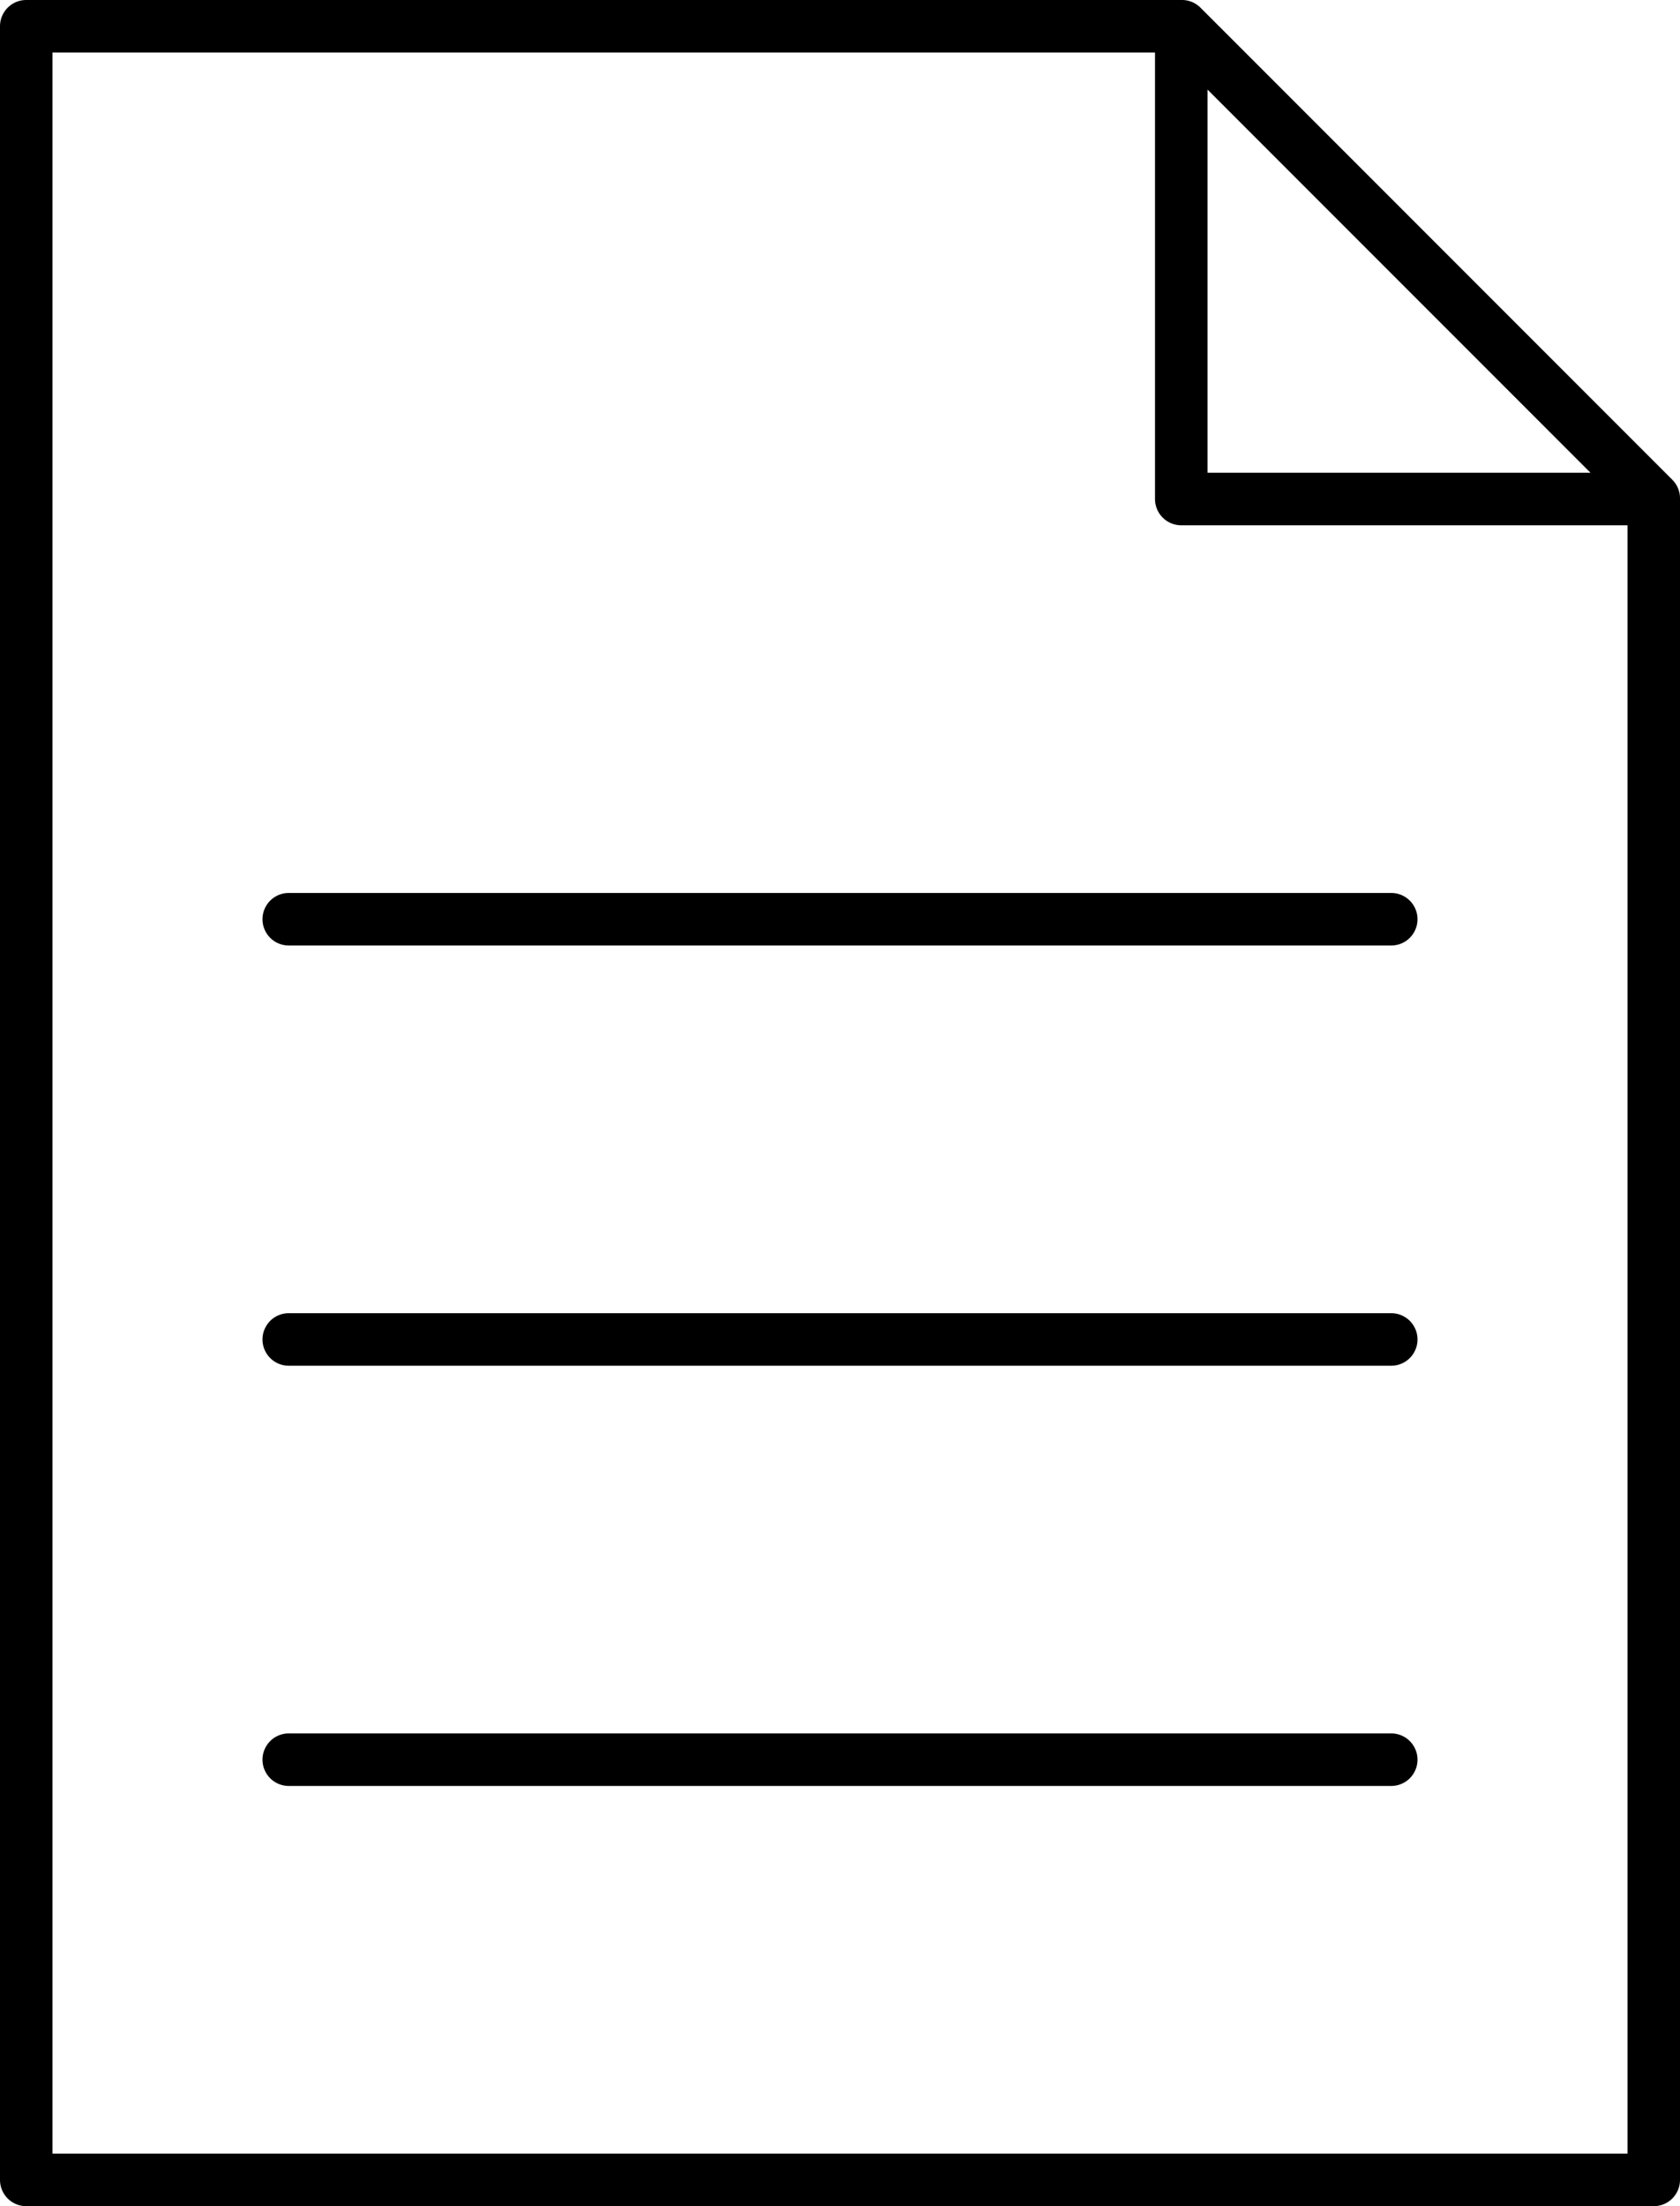 <svg xmlns="http://www.w3.org/2000/svg" viewBox="0 0 64 84"><title>document</title><g id="Layer_2" data-name="Layer 2"><g id="Layer_1-2" data-name="Layer 1"><path d="M1,0A1,1,0,0,0,0,1V83a1,1,0,0,0,1,1H63a1,1,0,0,0,1-1V19a1,1,0,0,0-.28-.72l-18-18A1,1,0,0,0,45,0ZM2,2H44V19a1,1,0,0,0,1,1H62V82H2ZM46,3.41,60.59,18H46ZM11,34a1,1,0,0,0,0,2H53a1,1,0,0,0,0-2Zm0,16a1,1,0,0,0,0,2H53a1,1,0,0,0,0-2Zm0,16a1,1,0,0,0,0,2H53a1,1,0,0,0,0-2Z"/></g></g></svg>